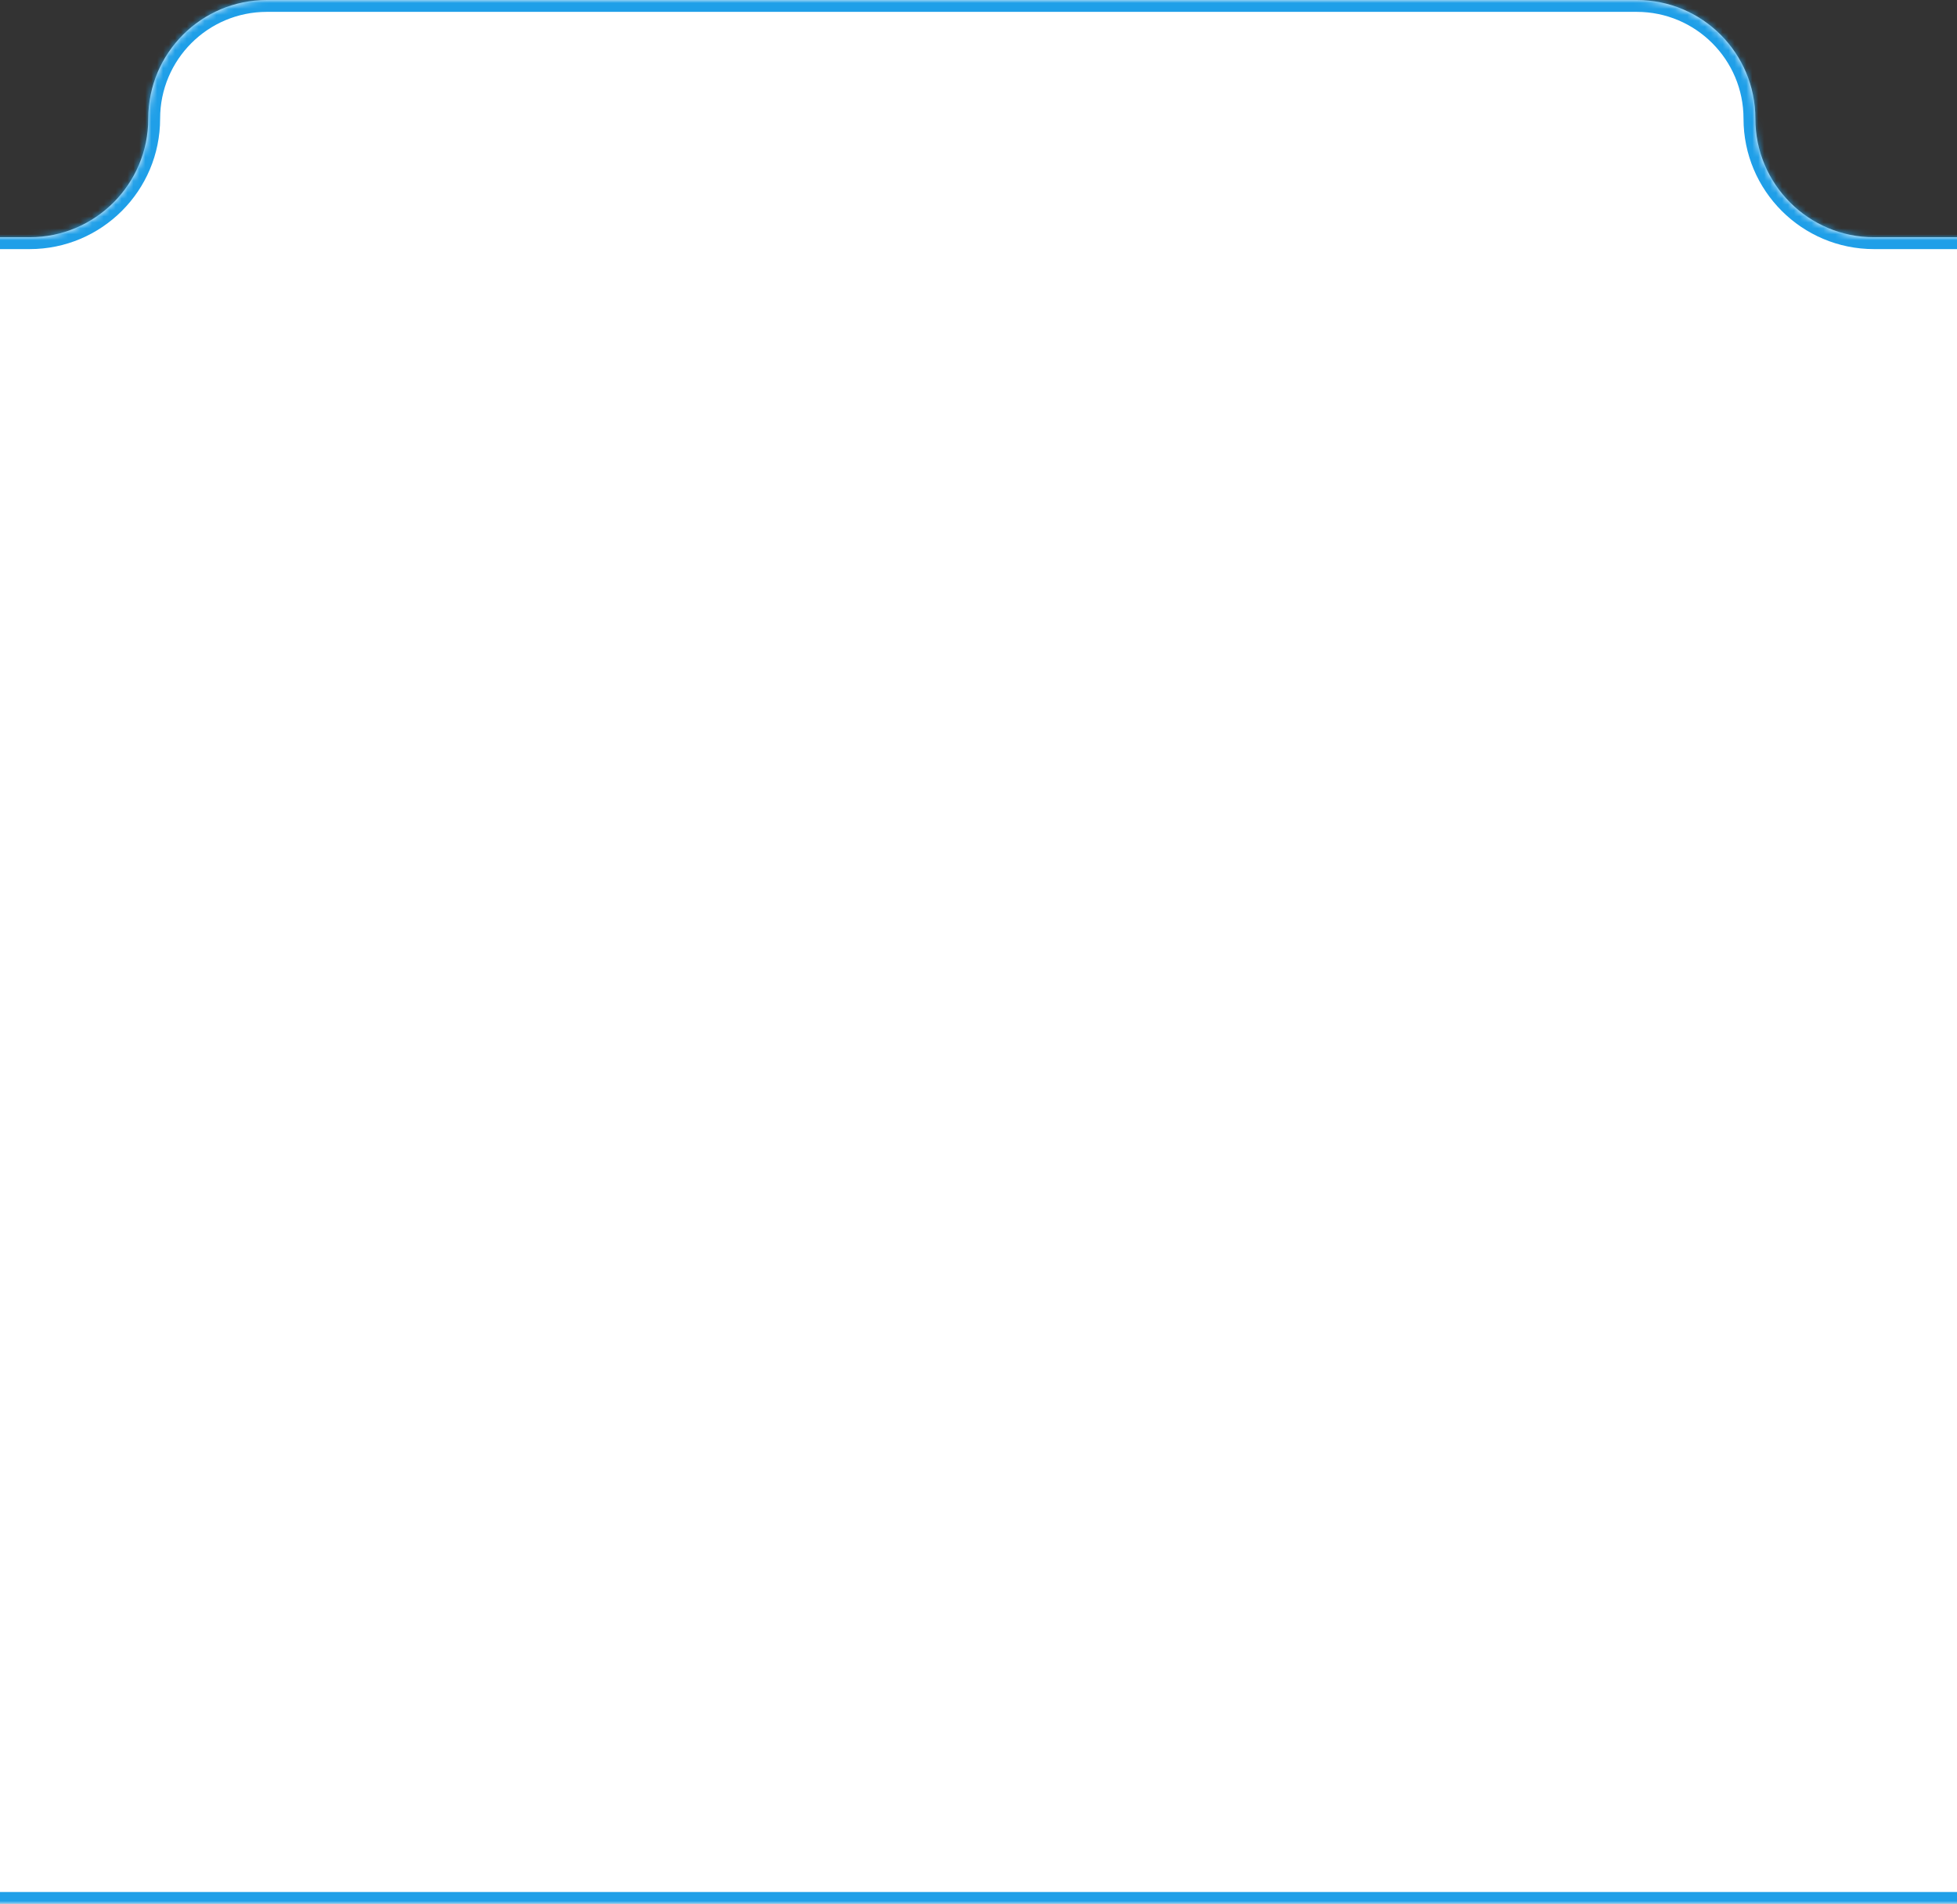 <svg preserveAspectRatio="xMinYMid slice" width="330" height="321" viewBox="190 0 520 321" fill="none" xmlns="http://www.w3.org/2000/svg">
<rect x="190" y="0" width="520" height="321" fill="#333333" stroke="none"/>
<mask id="path-1-inside-1_370_590" fill="white">
<path fill-rule="evenodd" clip-rule="evenodd" d="M215 20C215 8.954 223.954 0 235 0H466C477.046 0 486 8.954 486 20C486 31.046 494.954 40 506 40H1135C1151.57 40 1165 53.431 1165 70V269.368V291C1165 307.568 1151.57 321 1135 321H30C13.431 321 0 307.569 0 291V70C0 53.431 13.431 40 30 40H195C206.046 40 215 31.046 215 20Z"/>
</mask>
<path fill-rule="evenodd" clip-rule="evenodd" d="M215 20C215 8.954 223.954 0 235 0H466C477.046 0 486 8.954 486 20C486 31.046 494.954 40 506 40H1135C1151.57 40 1165 53.431 1165 70V269.368V291C1165 307.568 1151.57 321 1135 321H30C13.431 321 0 307.569 0 291V70C0 53.431 13.431 40 30 40H195C206.046 40 215 31.046 215 20Z" fill="white"/>
<path d="M466 -2H235V2H466V-2ZM1135 38H506V42H1135V38ZM1167 269.368V70H1163V269.368H1167ZM1163 269.368V291H1167V269.368H1163ZM30 323H1135V319H30V323ZM-2 70V291H2V70H-2ZM195 38H30V42H195V38ZM195 42C207.15 42 217 32.15 217 20H213C213 29.941 204.941 38 195 38V42ZM2 70C2 54.536 14.536 42 30 42V38C12.327 38 -2 52.327 -2 70H2ZM30 319C14.536 319 2 306.464 2 291H-2C-2 308.673 12.327 323 30 323V319ZM1135 42C1150.46 42 1163 54.536 1163 70H1167C1167 52.327 1152.67 38 1135 38V42ZM484 20C484 32.15 493.85 42 506 42V38C496.059 38 488 29.941 488 20H484ZM1163 291C1163 306.464 1150.46 319 1135 319V323C1152.67 323 1167 308.673 1167 291H1163ZM235 -2C222.85 -2 213 7.85 213 20H217C217 10.059 225.059 2 235 2V-2ZM466 2C475.941 2 484 10.059 484 20H488C488 7.85 478.15 -2 466 -2V2Z" fill="#1F9FE8" mask="url(#path-1-inside-1_370_590)"/>
</svg>
